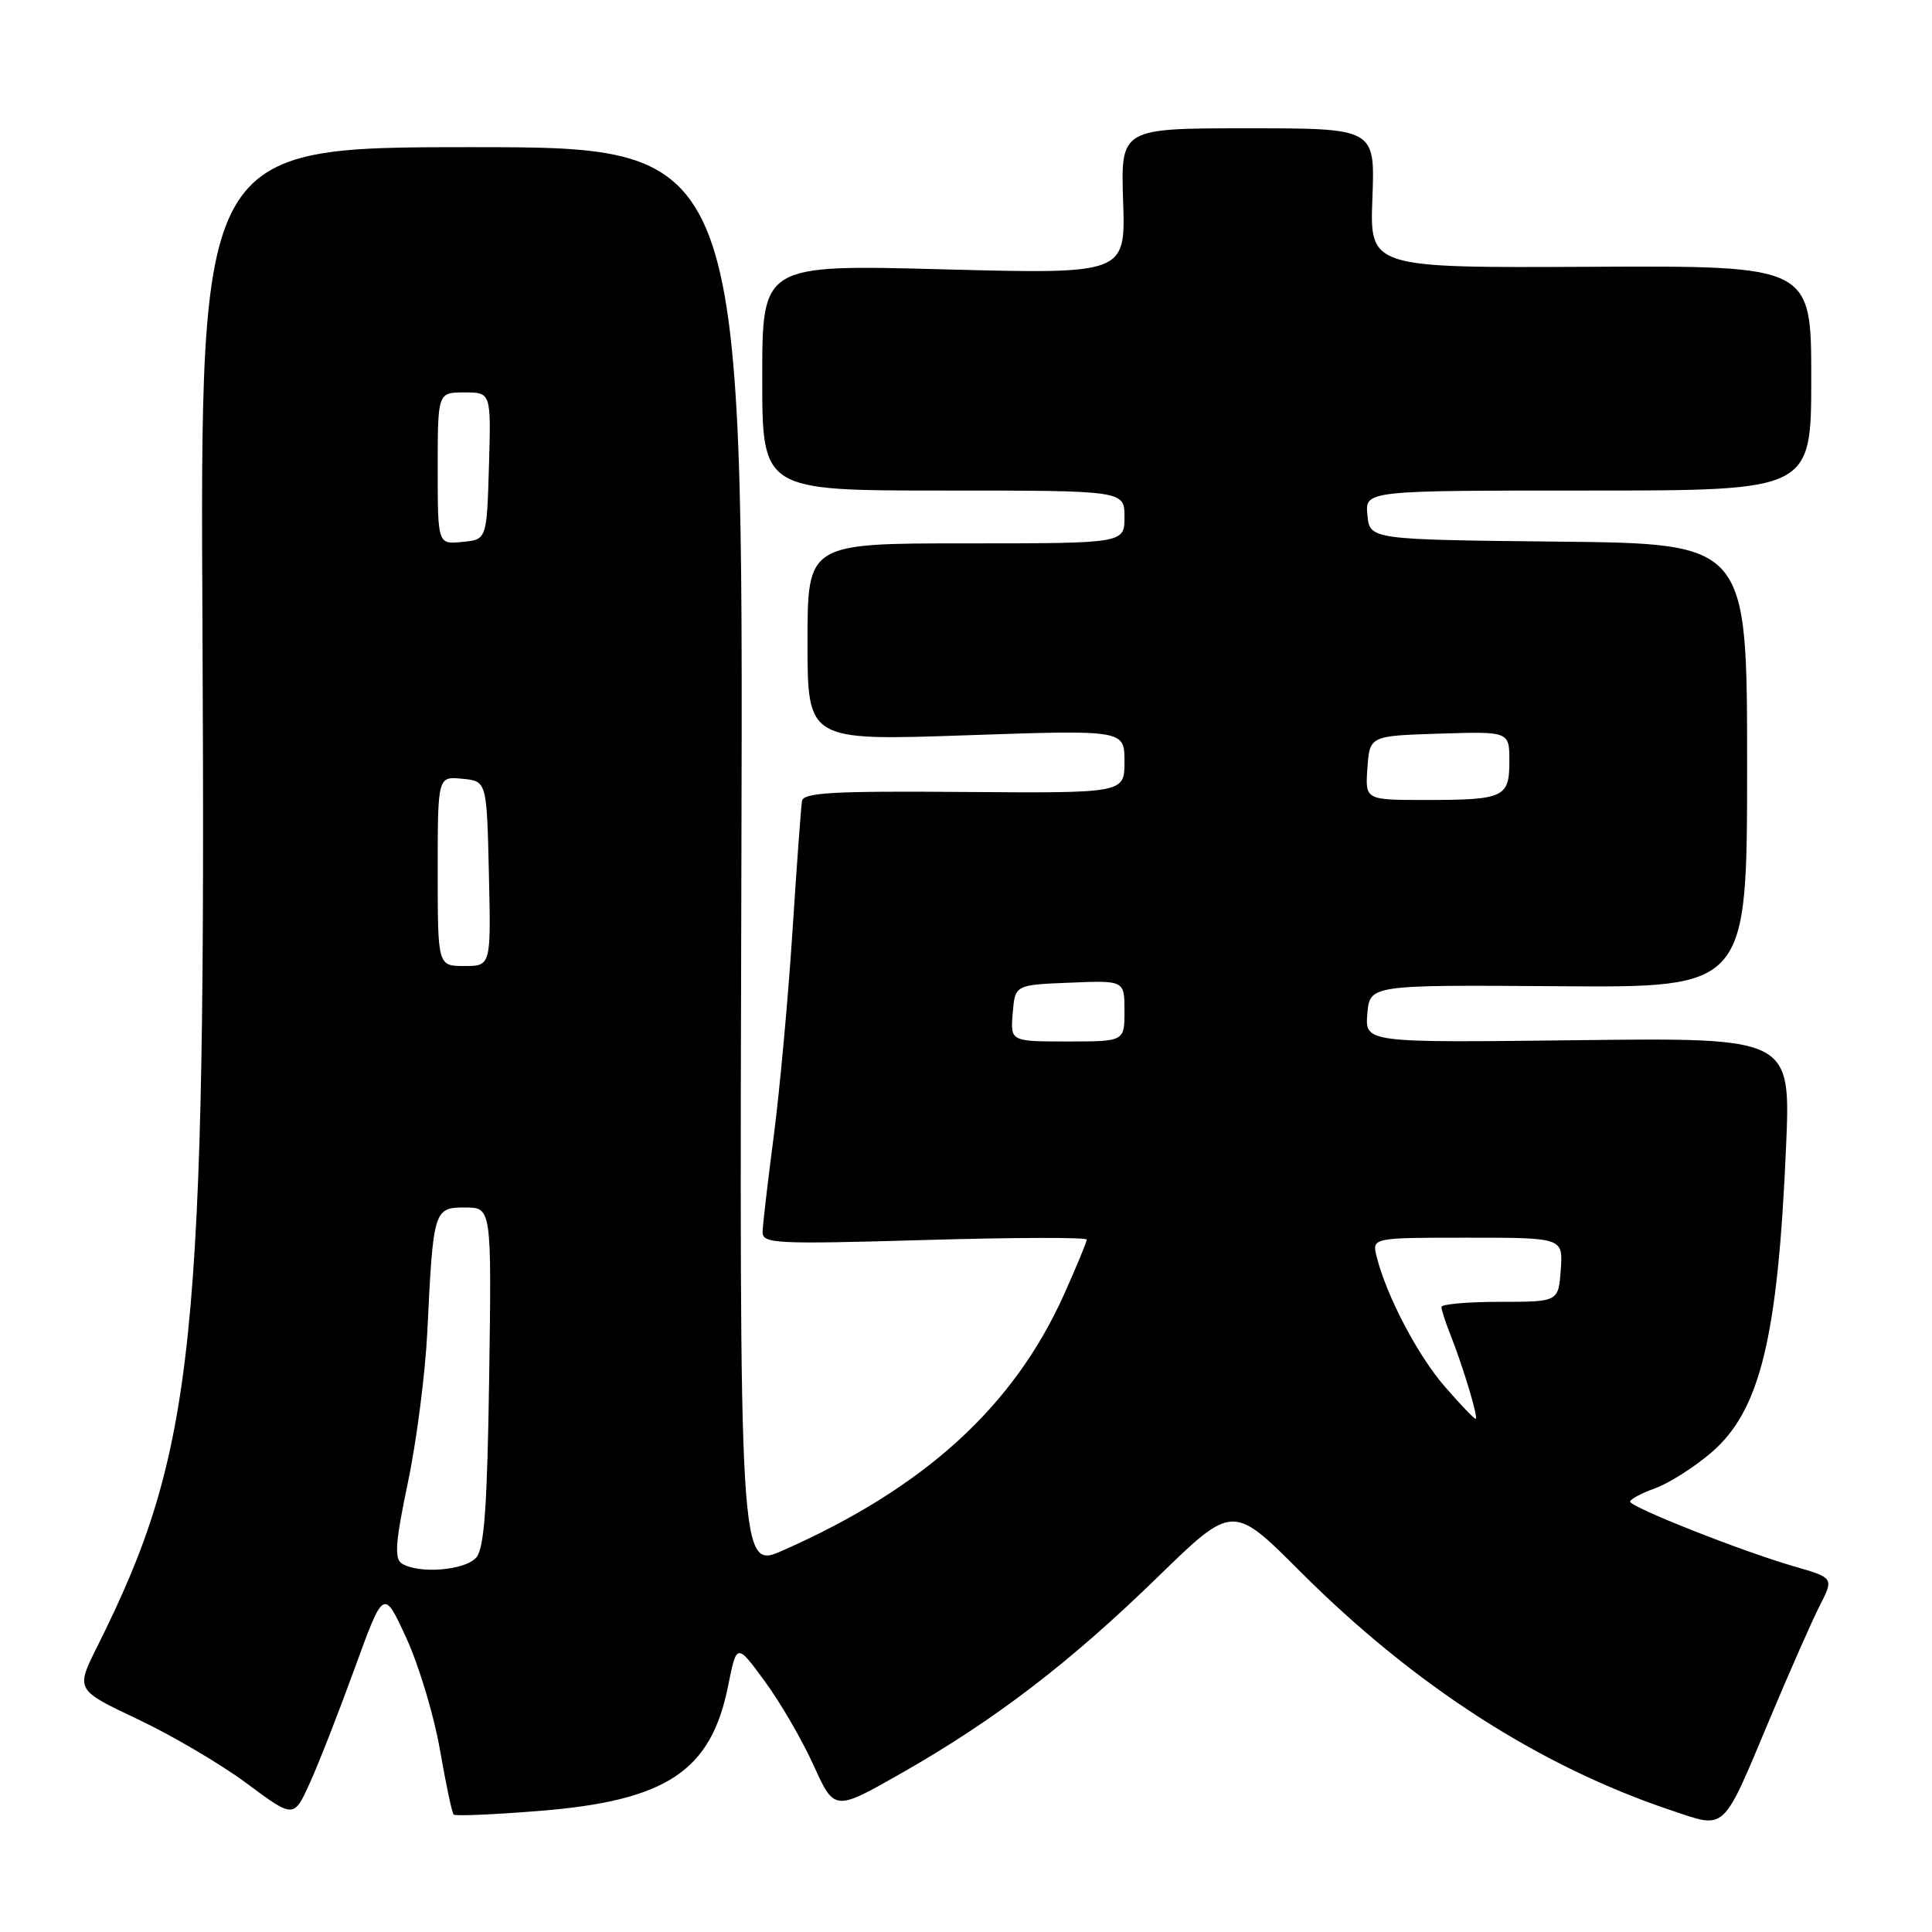 <?xml version="1.0" encoding="UTF-8" standalone="no"?>
<!DOCTYPE svg PUBLIC "-//W3C//DTD SVG 1.1//EN" "http://www.w3.org/Graphics/SVG/1.1/DTD/svg11.dtd" >
<svg xmlns="http://www.w3.org/2000/svg" xmlns:xlink="http://www.w3.org/1999/xlink" version="1.1" viewBox="0 0 256 256">
 <g >
 <path fill="currentColor"
d=" M 234.56 227.63 C 237.13 221.51 240.07 214.83 241.11 212.79 C 243.00 209.08 243.00 209.08 237.75 207.56 C 230.93 205.60 216.00 199.70 216.00 198.97 C 216.00 198.66 217.49 197.86 219.32 197.20 C 221.14 196.54 224.49 194.42 226.74 192.49 C 233.21 186.95 235.57 177.35 236.66 152.00 C 237.29 137.50 237.29 137.50 209.08 137.83 C 180.87 138.17 180.87 138.17 181.18 134.33 C 181.50 130.50 181.50 130.50 206.50 130.68 C 231.50 130.87 231.50 130.87 231.50 101.45 C 231.50 72.03 231.50 72.03 206.50 71.77 C 181.50 71.50 181.50 71.50 181.19 68.25 C 180.87 65.00 180.87 65.00 210.44 65.00 C 240.00 65.00 240.00 65.00 240.00 50.10 C 240.00 35.21 240.00 35.21 210.75 35.35 C 181.50 35.50 181.50 35.50 181.85 26.25 C 182.20 17.00 182.20 17.00 165.35 17.00 C 148.50 17.00 148.50 17.00 148.82 26.66 C 149.14 36.32 149.14 36.32 125.07 35.69 C 101.00 35.05 101.00 35.05 101.00 50.03 C 101.00 65.00 101.00 65.00 125.00 65.00 C 149.00 65.00 149.00 65.00 149.00 68.50 C 149.00 72.00 149.00 72.00 128.00 72.00 C 107.00 72.00 107.00 72.00 107.00 85.07 C 107.00 98.15 107.00 98.15 128.00 97.43 C 149.00 96.71 149.00 96.71 149.00 100.91 C 149.00 105.10 149.00 105.10 127.75 104.94 C 110.47 104.80 106.46 105.02 106.27 106.13 C 106.14 106.89 105.57 114.70 105.00 123.50 C 104.43 132.30 103.32 144.45 102.53 150.50 C 101.74 156.55 101.07 162.27 101.05 163.21 C 101.00 164.80 102.61 164.88 122.50 164.31 C 134.32 163.96 144.00 163.94 144.00 164.25 C 144.00 164.56 142.65 167.81 141.01 171.48 C 134.32 186.39 122.52 197.14 103.74 205.44 C 97.97 207.99 97.97 207.99 98.24 113.74 C 98.50 19.50 98.50 19.50 62.50 19.50 C 26.50 19.50 26.50 19.50 26.83 83.48 C 27.31 178.25 25.87 192.18 12.87 218.21 C 10.02 223.91 10.02 223.91 18.26 227.81 C 22.79 229.95 29.30 233.78 32.72 236.33 C 38.93 240.94 38.93 240.94 41.07 236.22 C 42.25 233.63 44.92 226.78 47.02 221.00 C 50.84 210.50 50.84 210.50 53.87 217.11 C 55.53 220.75 57.53 227.40 58.30 231.89 C 59.08 236.37 59.89 240.22 60.11 240.44 C 60.32 240.66 65.42 240.44 71.43 239.96 C 88.32 238.61 94.22 234.70 96.48 223.38 C 97.62 217.71 97.62 217.71 101.33 222.77 C 103.38 225.55 106.29 230.57 107.81 233.92 C 110.57 240.01 110.57 240.01 119.54 234.90 C 131.90 227.85 141.75 220.31 153.42 208.95 C 163.35 199.29 163.35 199.29 172.29 208.24 C 187.43 223.38 204.03 234.06 221.50 239.90 C 228.79 242.34 228.14 242.94 234.56 227.63 Z  M 53.24 207.17 C 52.23 206.53 52.40 204.30 54.05 196.43 C 55.20 190.97 56.35 182.00 56.62 176.50 C 57.40 160.29 57.48 160.00 61.61 160.00 C 65.14 160.00 65.14 160.00 64.82 182.35 C 64.57 199.45 64.18 205.09 63.13 206.35 C 61.68 208.09 55.49 208.60 53.24 207.17 Z  M 191.46 183.75 C 187.87 179.63 183.72 171.73 182.42 166.53 C 181.78 164.00 181.78 164.00 194.45 164.00 C 207.11 164.00 207.11 164.00 206.81 168.25 C 206.50 172.50 206.50 172.50 198.75 172.50 C 194.48 172.50 191.00 172.81 191.00 173.18 C 191.00 173.56 191.51 175.14 192.12 176.68 C 193.84 180.98 195.95 188.00 195.53 188.00 C 195.32 188.00 193.49 186.09 191.46 183.75 Z  M 134.19 134.25 C 134.50 130.50 134.50 130.50 141.75 130.21 C 149.00 129.91 149.00 129.91 149.00 133.96 C 149.00 138.00 149.00 138.00 141.44 138.00 C 133.88 138.00 133.88 138.00 134.19 134.25 Z  M 58.00 115.44 C 58.00 102.87 58.00 102.87 61.25 103.19 C 64.50 103.50 64.50 103.50 64.78 115.75 C 65.06 128.00 65.06 128.00 61.53 128.00 C 58.00 128.00 58.00 128.00 58.00 115.44 Z  M 181.19 101.75 C 181.50 97.50 181.50 97.50 190.75 97.21 C 200.00 96.92 200.00 96.92 200.00 100.86 C 200.00 105.68 199.30 106.00 188.86 106.00 C 180.89 106.00 180.89 106.00 181.19 101.75 Z  M 58.00 62.06 C 58.00 52.00 58.00 52.00 61.54 52.00 C 65.07 52.00 65.07 52.00 64.79 61.75 C 64.50 71.50 64.50 71.50 61.25 71.81 C 58.00 72.13 58.00 72.13 58.00 62.06 Z "/>
</g>
</svg>